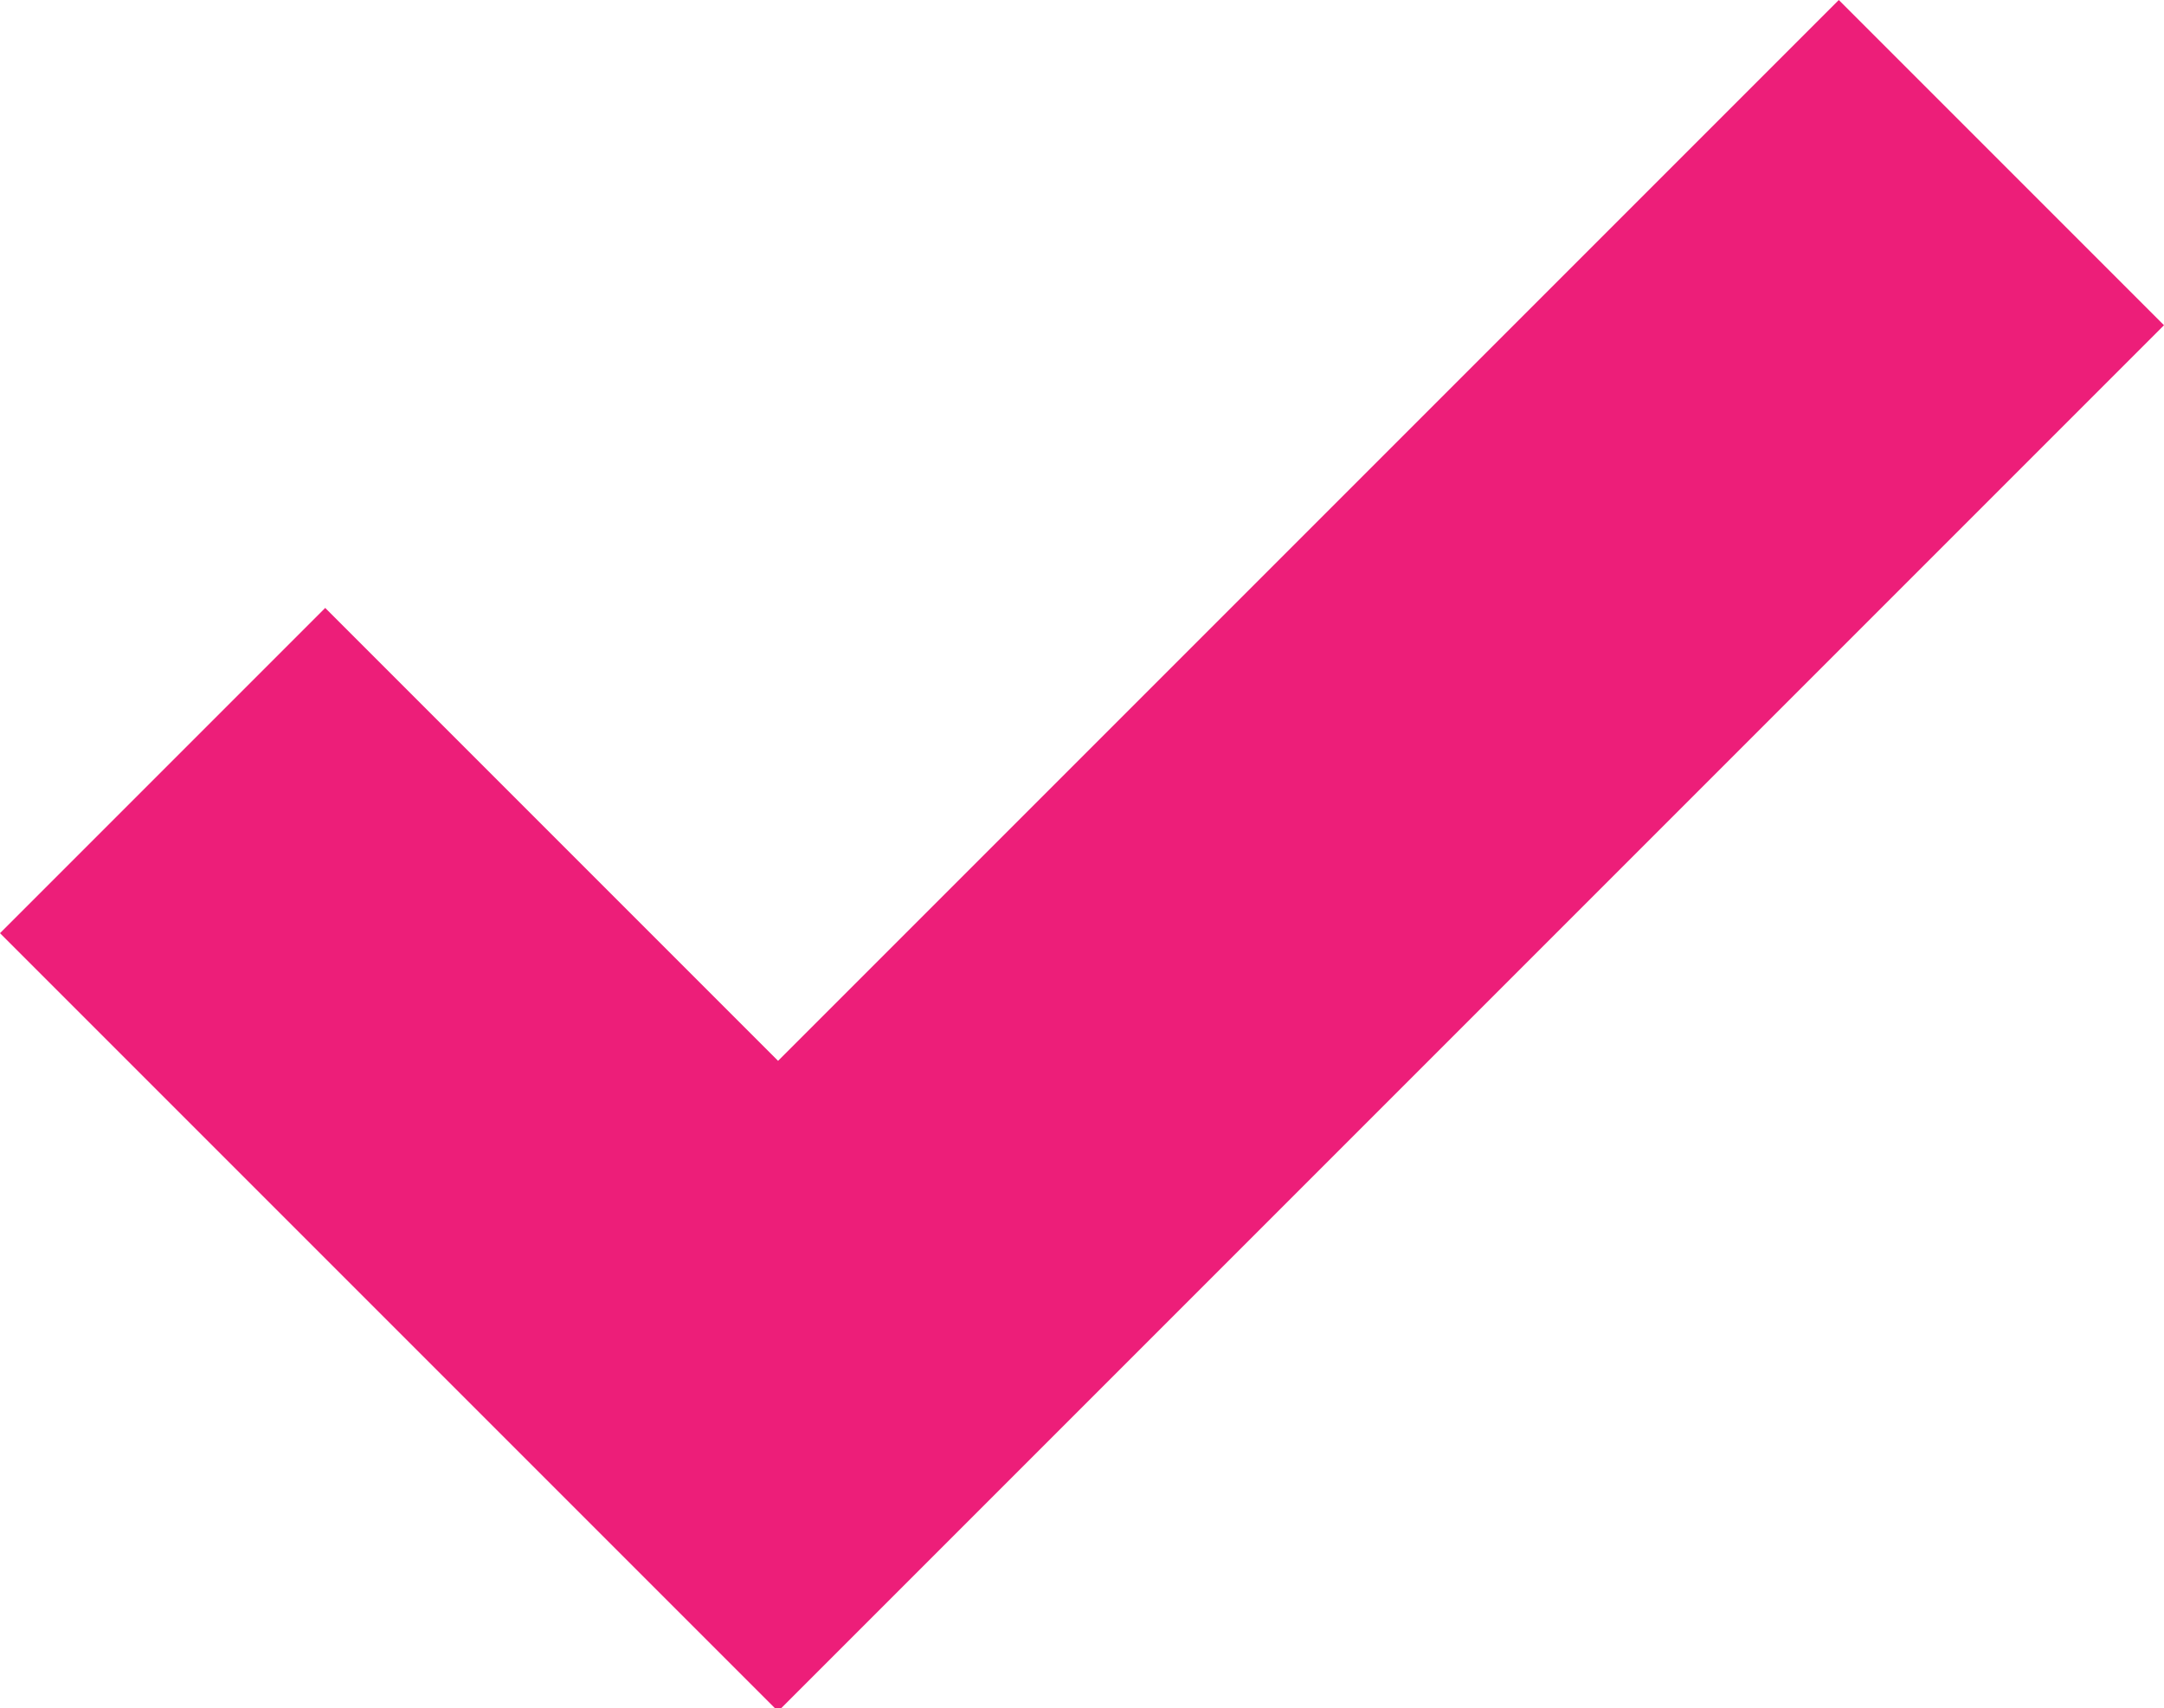 <svg xmlns="http://www.w3.org/2000/svg" viewBox="0 0 7.12 5.62"><defs><style>.cls-1{fill:#ed1e79;}</style></defs><g id="Capa_2" data-name="Capa 2"><g id="Capa_1-2" data-name="Capa 1"><polygon class="cls-1" points="6.05 0 2.56 3.49 1.07 2 0 3.07 1.49 4.56 2.56 5.63 7.12 1.07 6.05 0"/></g></g></svg>